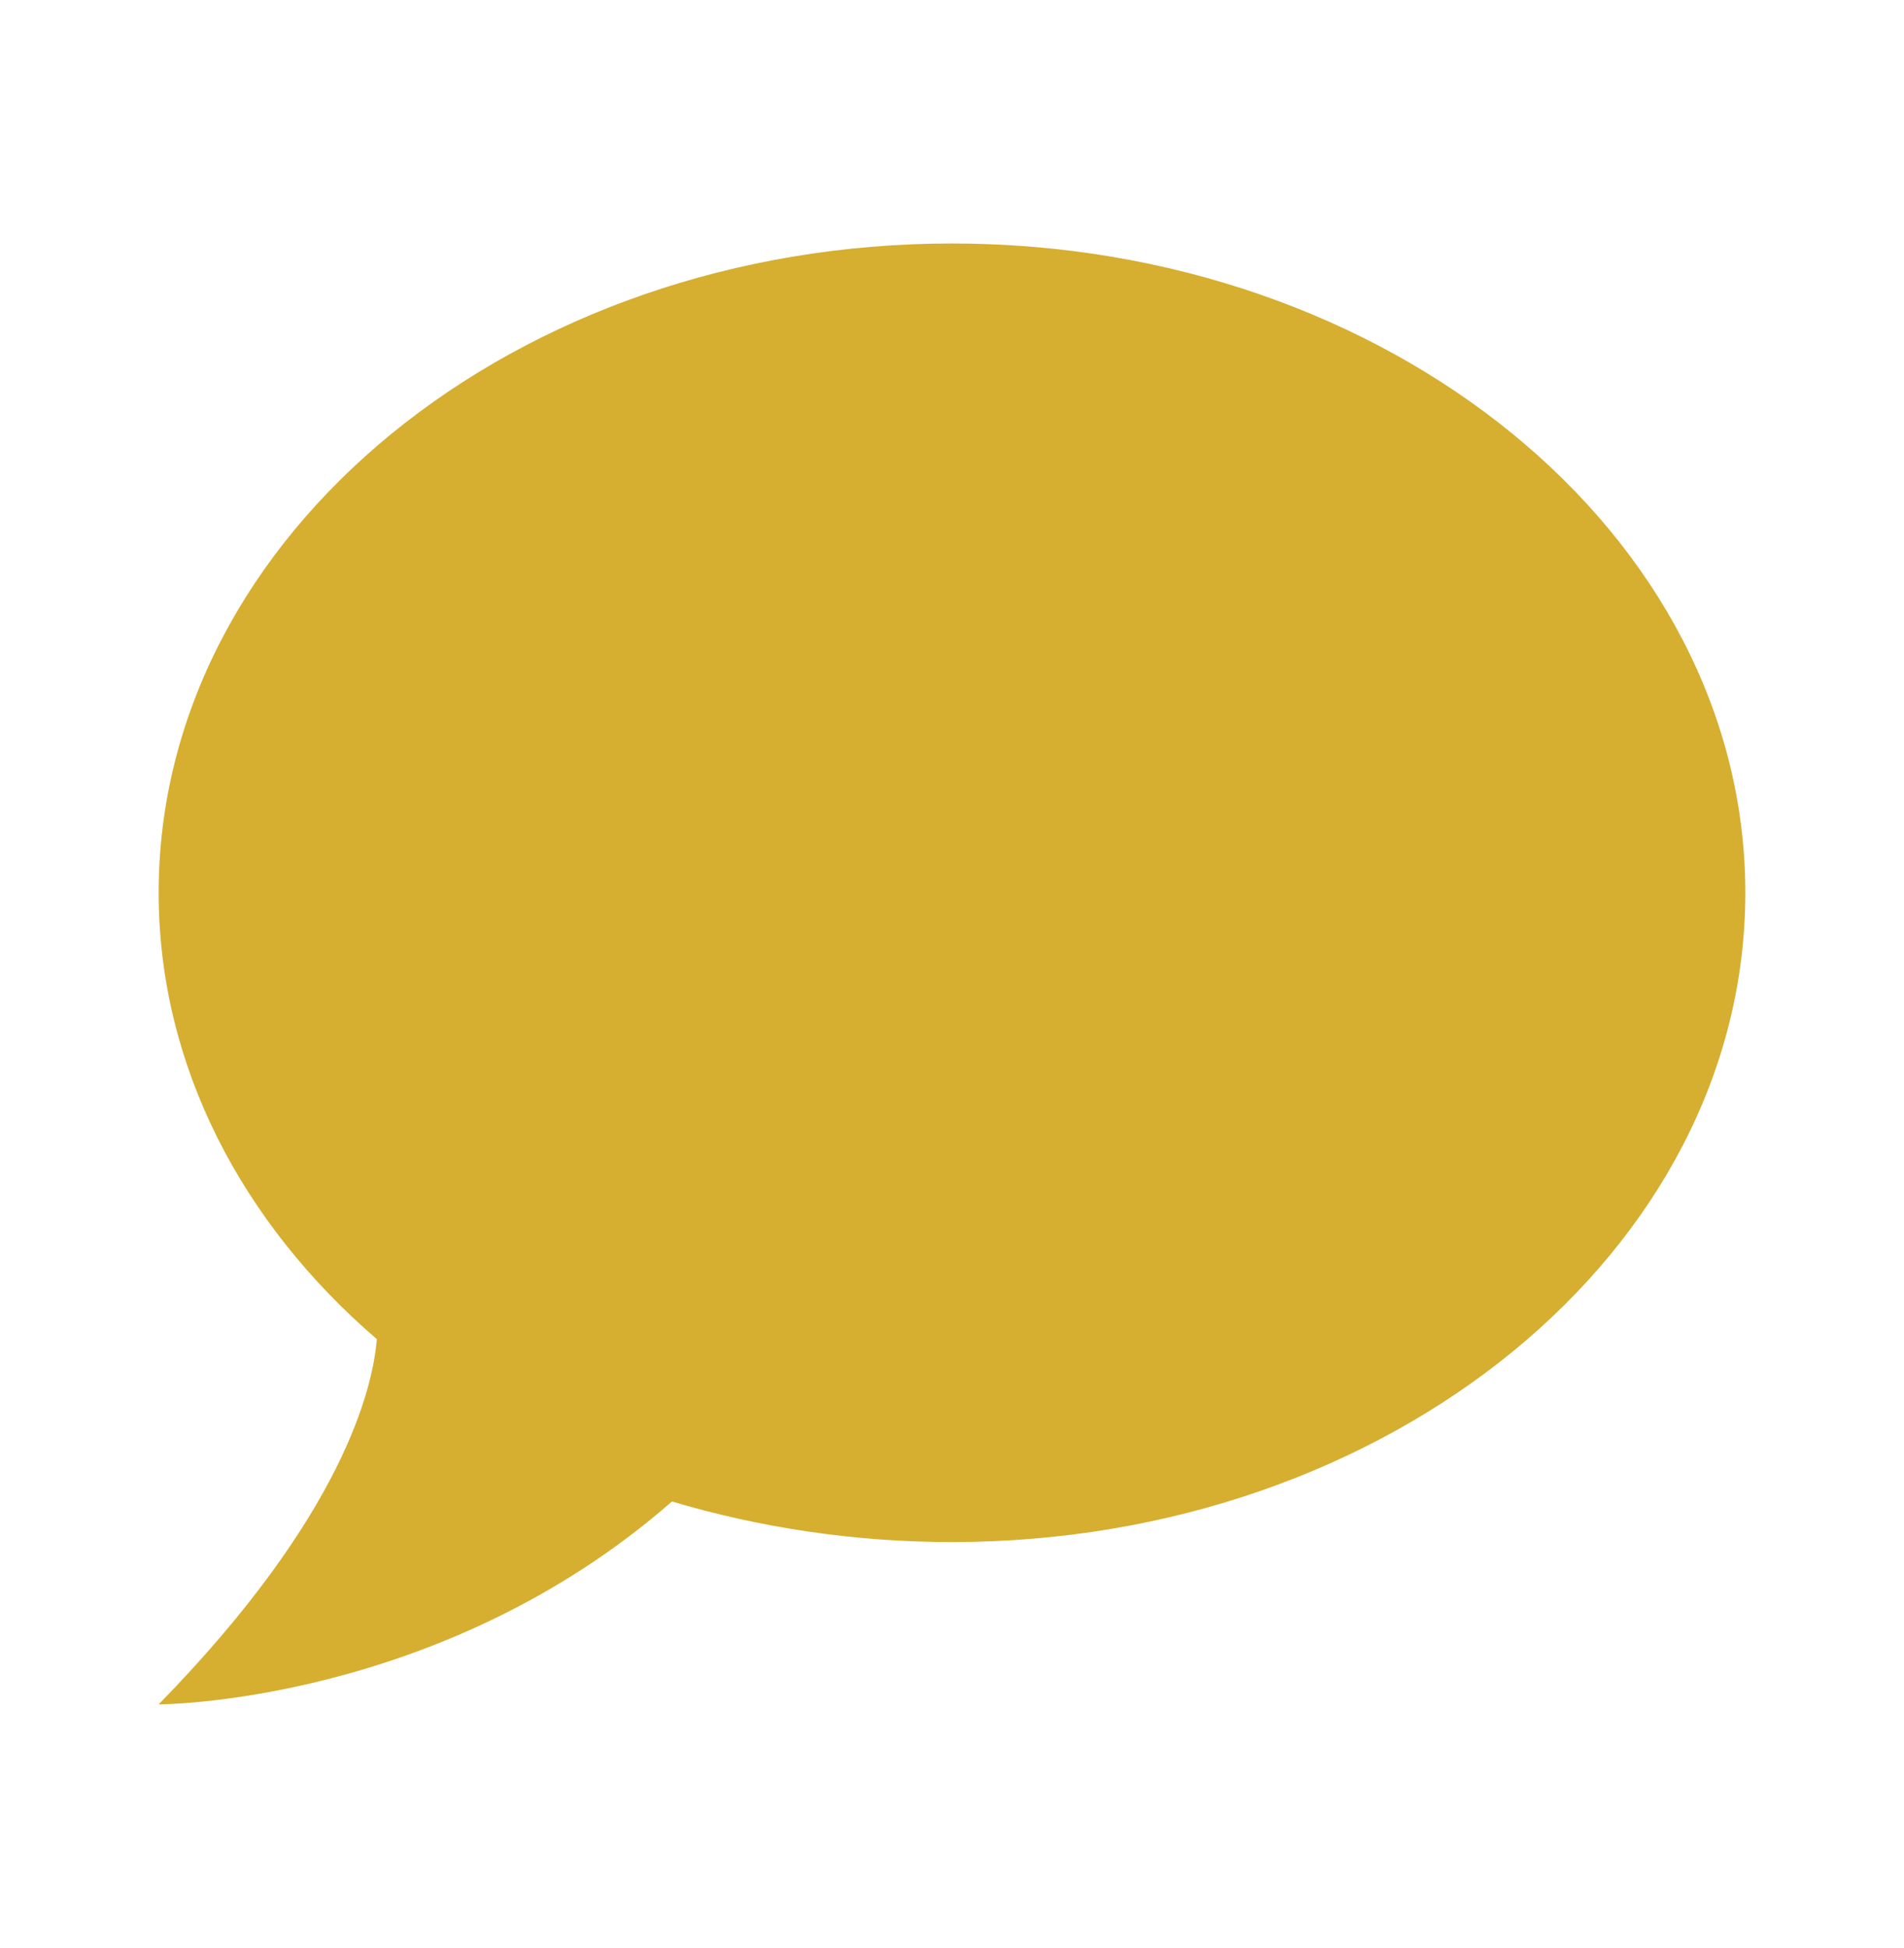 <svg width="88" height="90" viewBox="0 0 88 90" fill="none" xmlns="http://www.w3.org/2000/svg">
<path d="M44 11.25C64.166 11.25 80.666 24.675 80.666 41.25C80.666 57.825 64.166 71.25 44 71.25C39.453 71.25 35.09 70.575 31.056 69.375C20.35 78.75 7.333 78.75 7.333 78.75C15.876 70.013 17.233 64.125 17.416 61.875C11.183 56.513 7.333 49.237 7.333 41.25C7.333 24.675 23.833 11.25 44 11.25Z" fill="#D6AE30"/>
</svg>
